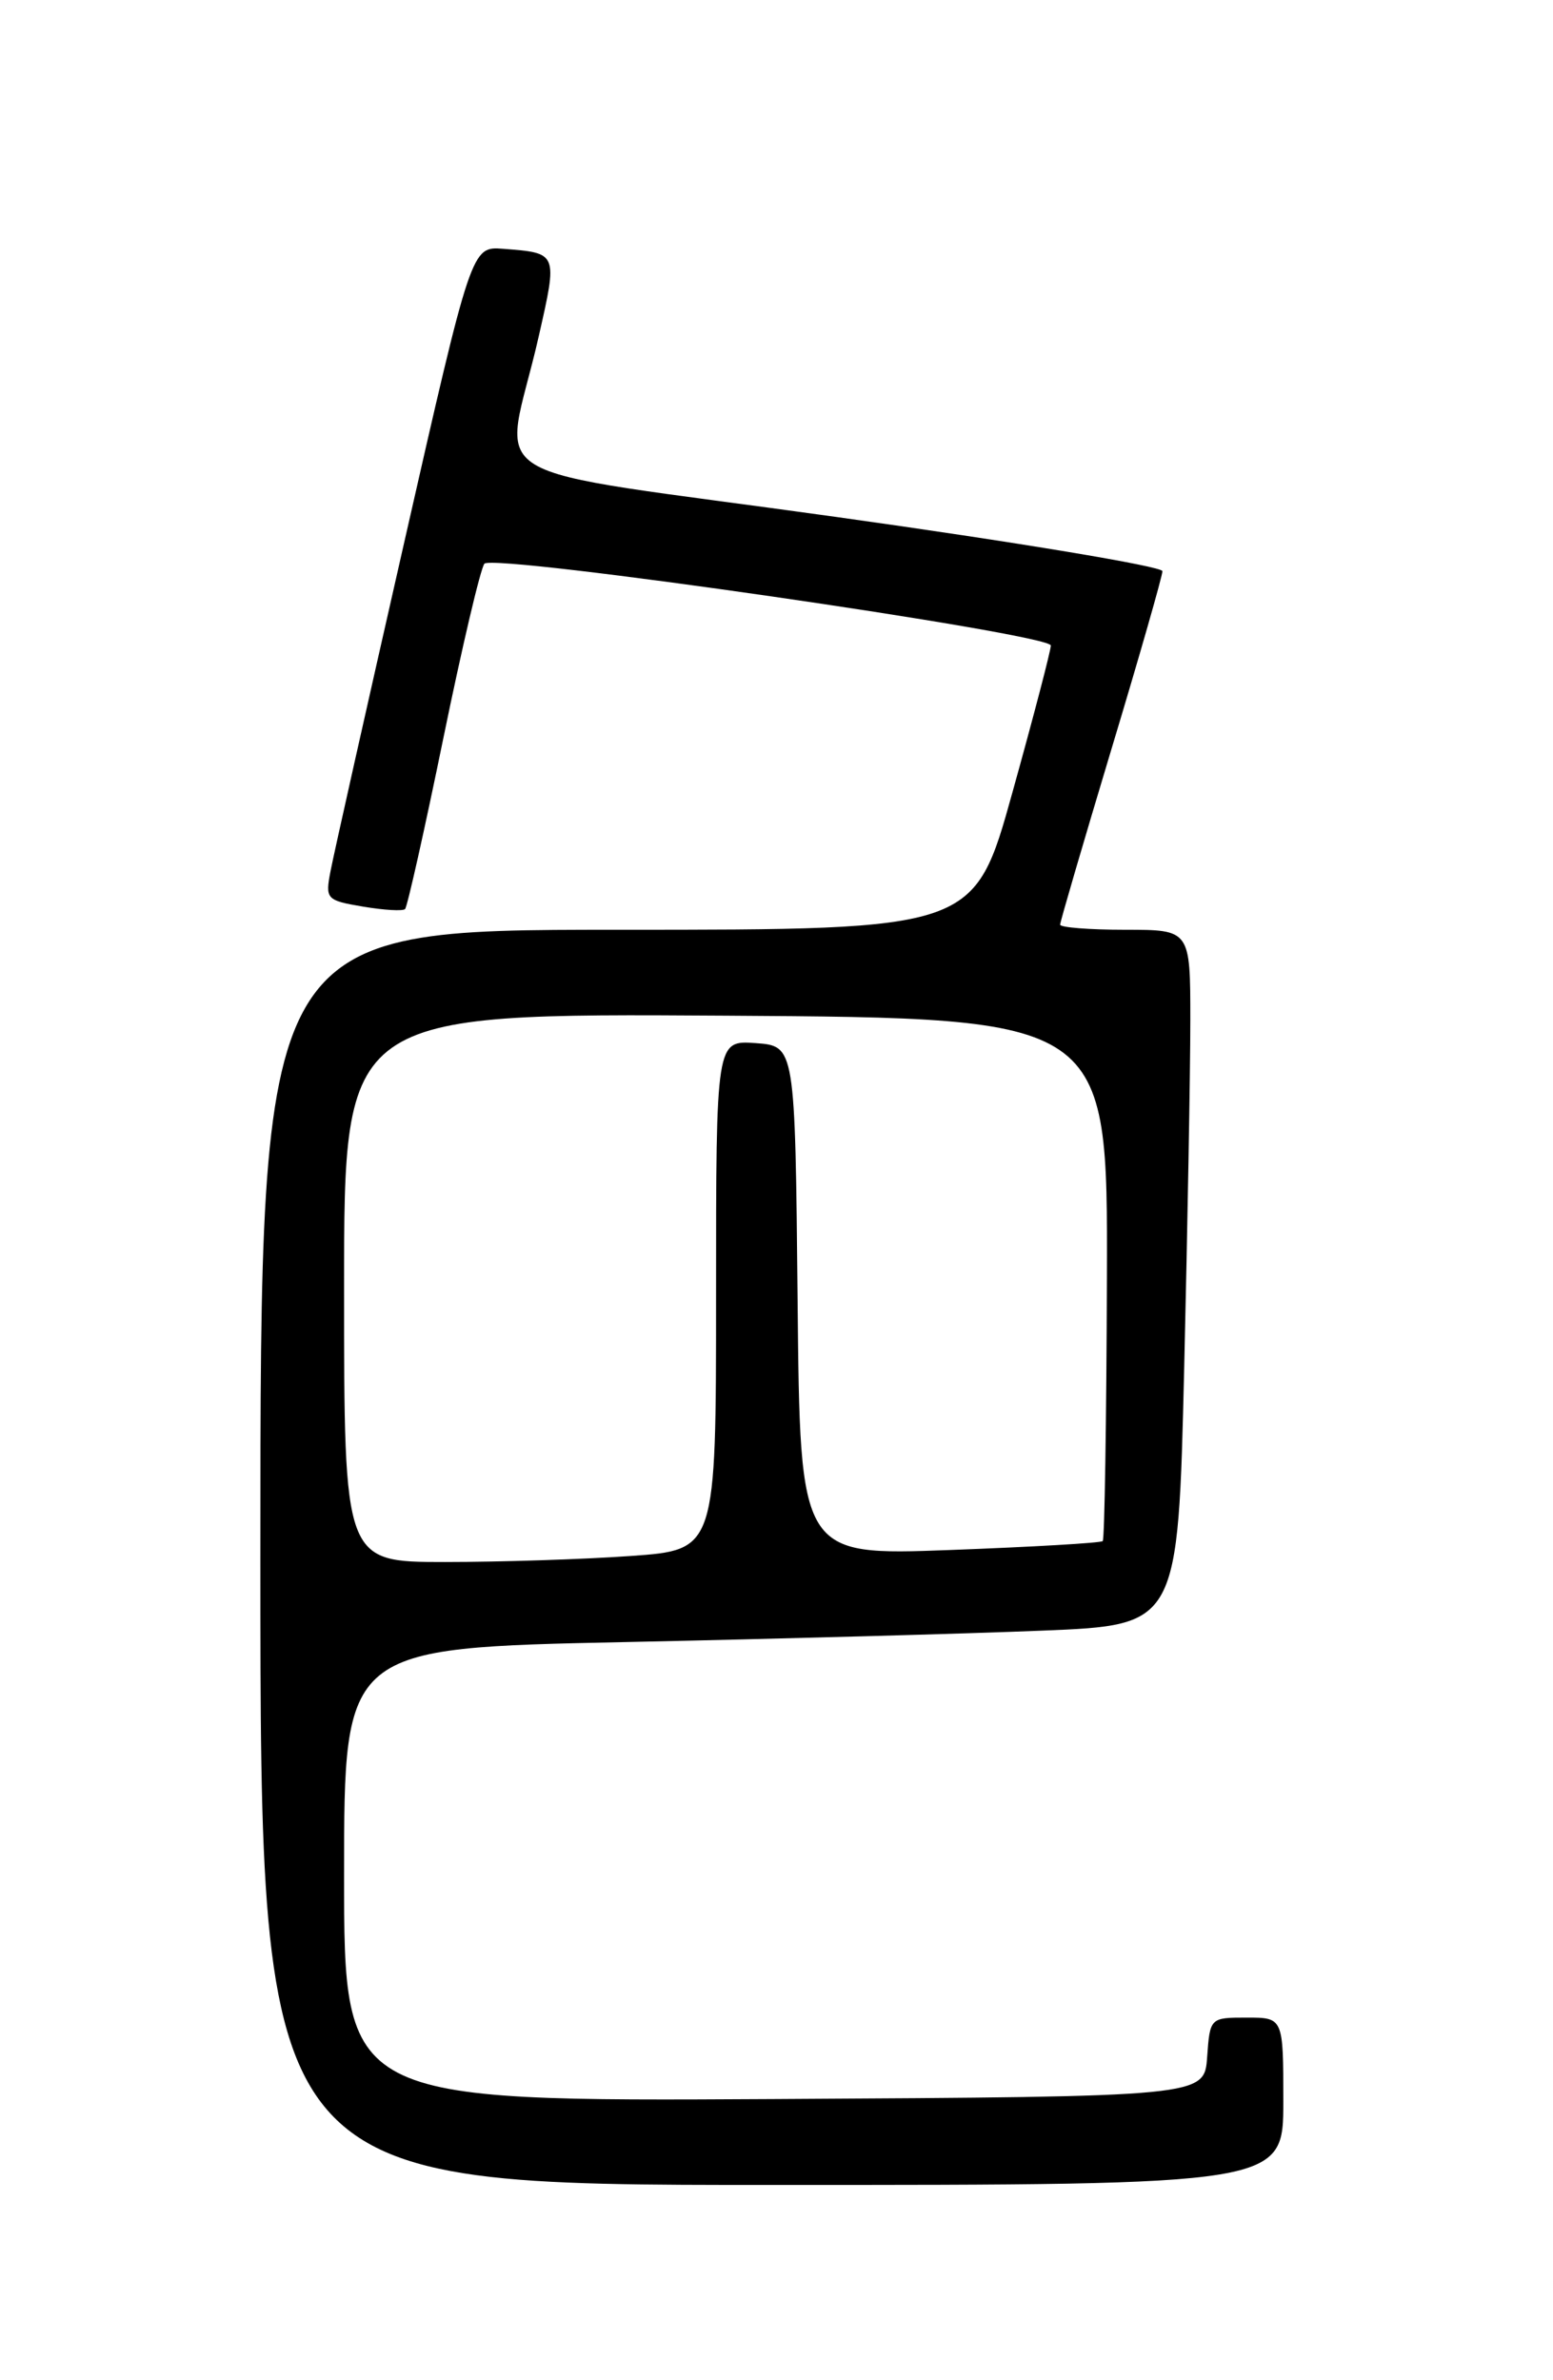 <?xml version="1.0" encoding="UTF-8" standalone="no"?>
<!DOCTYPE svg PUBLIC "-//W3C//DTD SVG 1.1//EN" "http://www.w3.org/Graphics/SVG/1.1/DTD/svg11.dtd" >
<svg xmlns="http://www.w3.org/2000/svg" xmlns:xlink="http://www.w3.org/1999/xlink" version="1.1" viewBox="0 0 167 256">
 <g >
 <path fill="currentColor"
d=" M 138.00 226.00 C 138.00 217.00 138.00 217.00 134.06 217.00 C 130.13 217.00 130.11 217.02 129.81 221.25 C 129.50 225.50 129.50 225.50 83.25 225.76 C 37.00 226.02 37.00 226.02 37.00 201.63 C 37.00 177.24 37.00 177.24 67.25 176.61 C 83.89 176.26 104.07 175.71 112.09 175.38 C 126.68 174.79 126.68 174.79 127.34 147.14 C 127.70 131.94 128.00 115.11 128.00 109.75 C 128.00 100.00 128.00 100.00 121.00 100.00 C 117.15 100.00 114.00 99.75 114.00 99.45 C 114.00 99.15 116.48 90.68 119.50 80.63 C 122.53 70.58 125.00 61.94 125.00 61.43 C 125.00 60.92 109.21 58.29 89.92 55.60 C 49.86 50.00 54.21 52.64 57.93 36.18 C 59.98 27.14 60.01 27.22 54.10 26.76 C 50.70 26.50 50.70 26.50 43.43 58.50 C 39.43 76.10 35.88 91.92 35.55 93.66 C 34.96 96.71 35.08 96.84 39.04 97.51 C 41.29 97.89 43.33 98.01 43.56 97.77 C 43.80 97.53 45.65 89.28 47.67 79.42 C 49.69 69.56 51.68 61.11 52.09 60.63 C 53.06 59.51 113.00 68.17 113.00 69.43 C 113.00 69.95 111.15 77.04 108.88 85.19 C 104.77 100.00 104.77 100.00 66.38 100.00 C 28.00 100.00 28.00 100.00 28.00 167.50 C 28.00 235.00 28.00 235.00 83.00 235.00 C 138.00 235.00 138.00 235.00 138.00 226.00 Z  M 37.00 138.49 C 37.00 108.98 37.00 108.98 78.06 109.24 C 119.12 109.50 119.12 109.50 119.03 137.45 C 118.98 152.82 118.78 165.55 118.58 165.75 C 118.38 165.95 110.98 166.38 102.13 166.71 C 86.03 167.31 86.03 167.31 85.77 139.90 C 85.50 112.50 85.50 112.50 81.25 112.19 C 77.00 111.89 77.00 111.89 77.00 139.29 C 77.00 166.70 77.00 166.70 67.85 167.35 C 62.81 167.71 53.81 168.00 47.85 168.00 C 37.00 168.00 37.00 168.00 37.00 138.49 Z "/>
</g>
</svg>